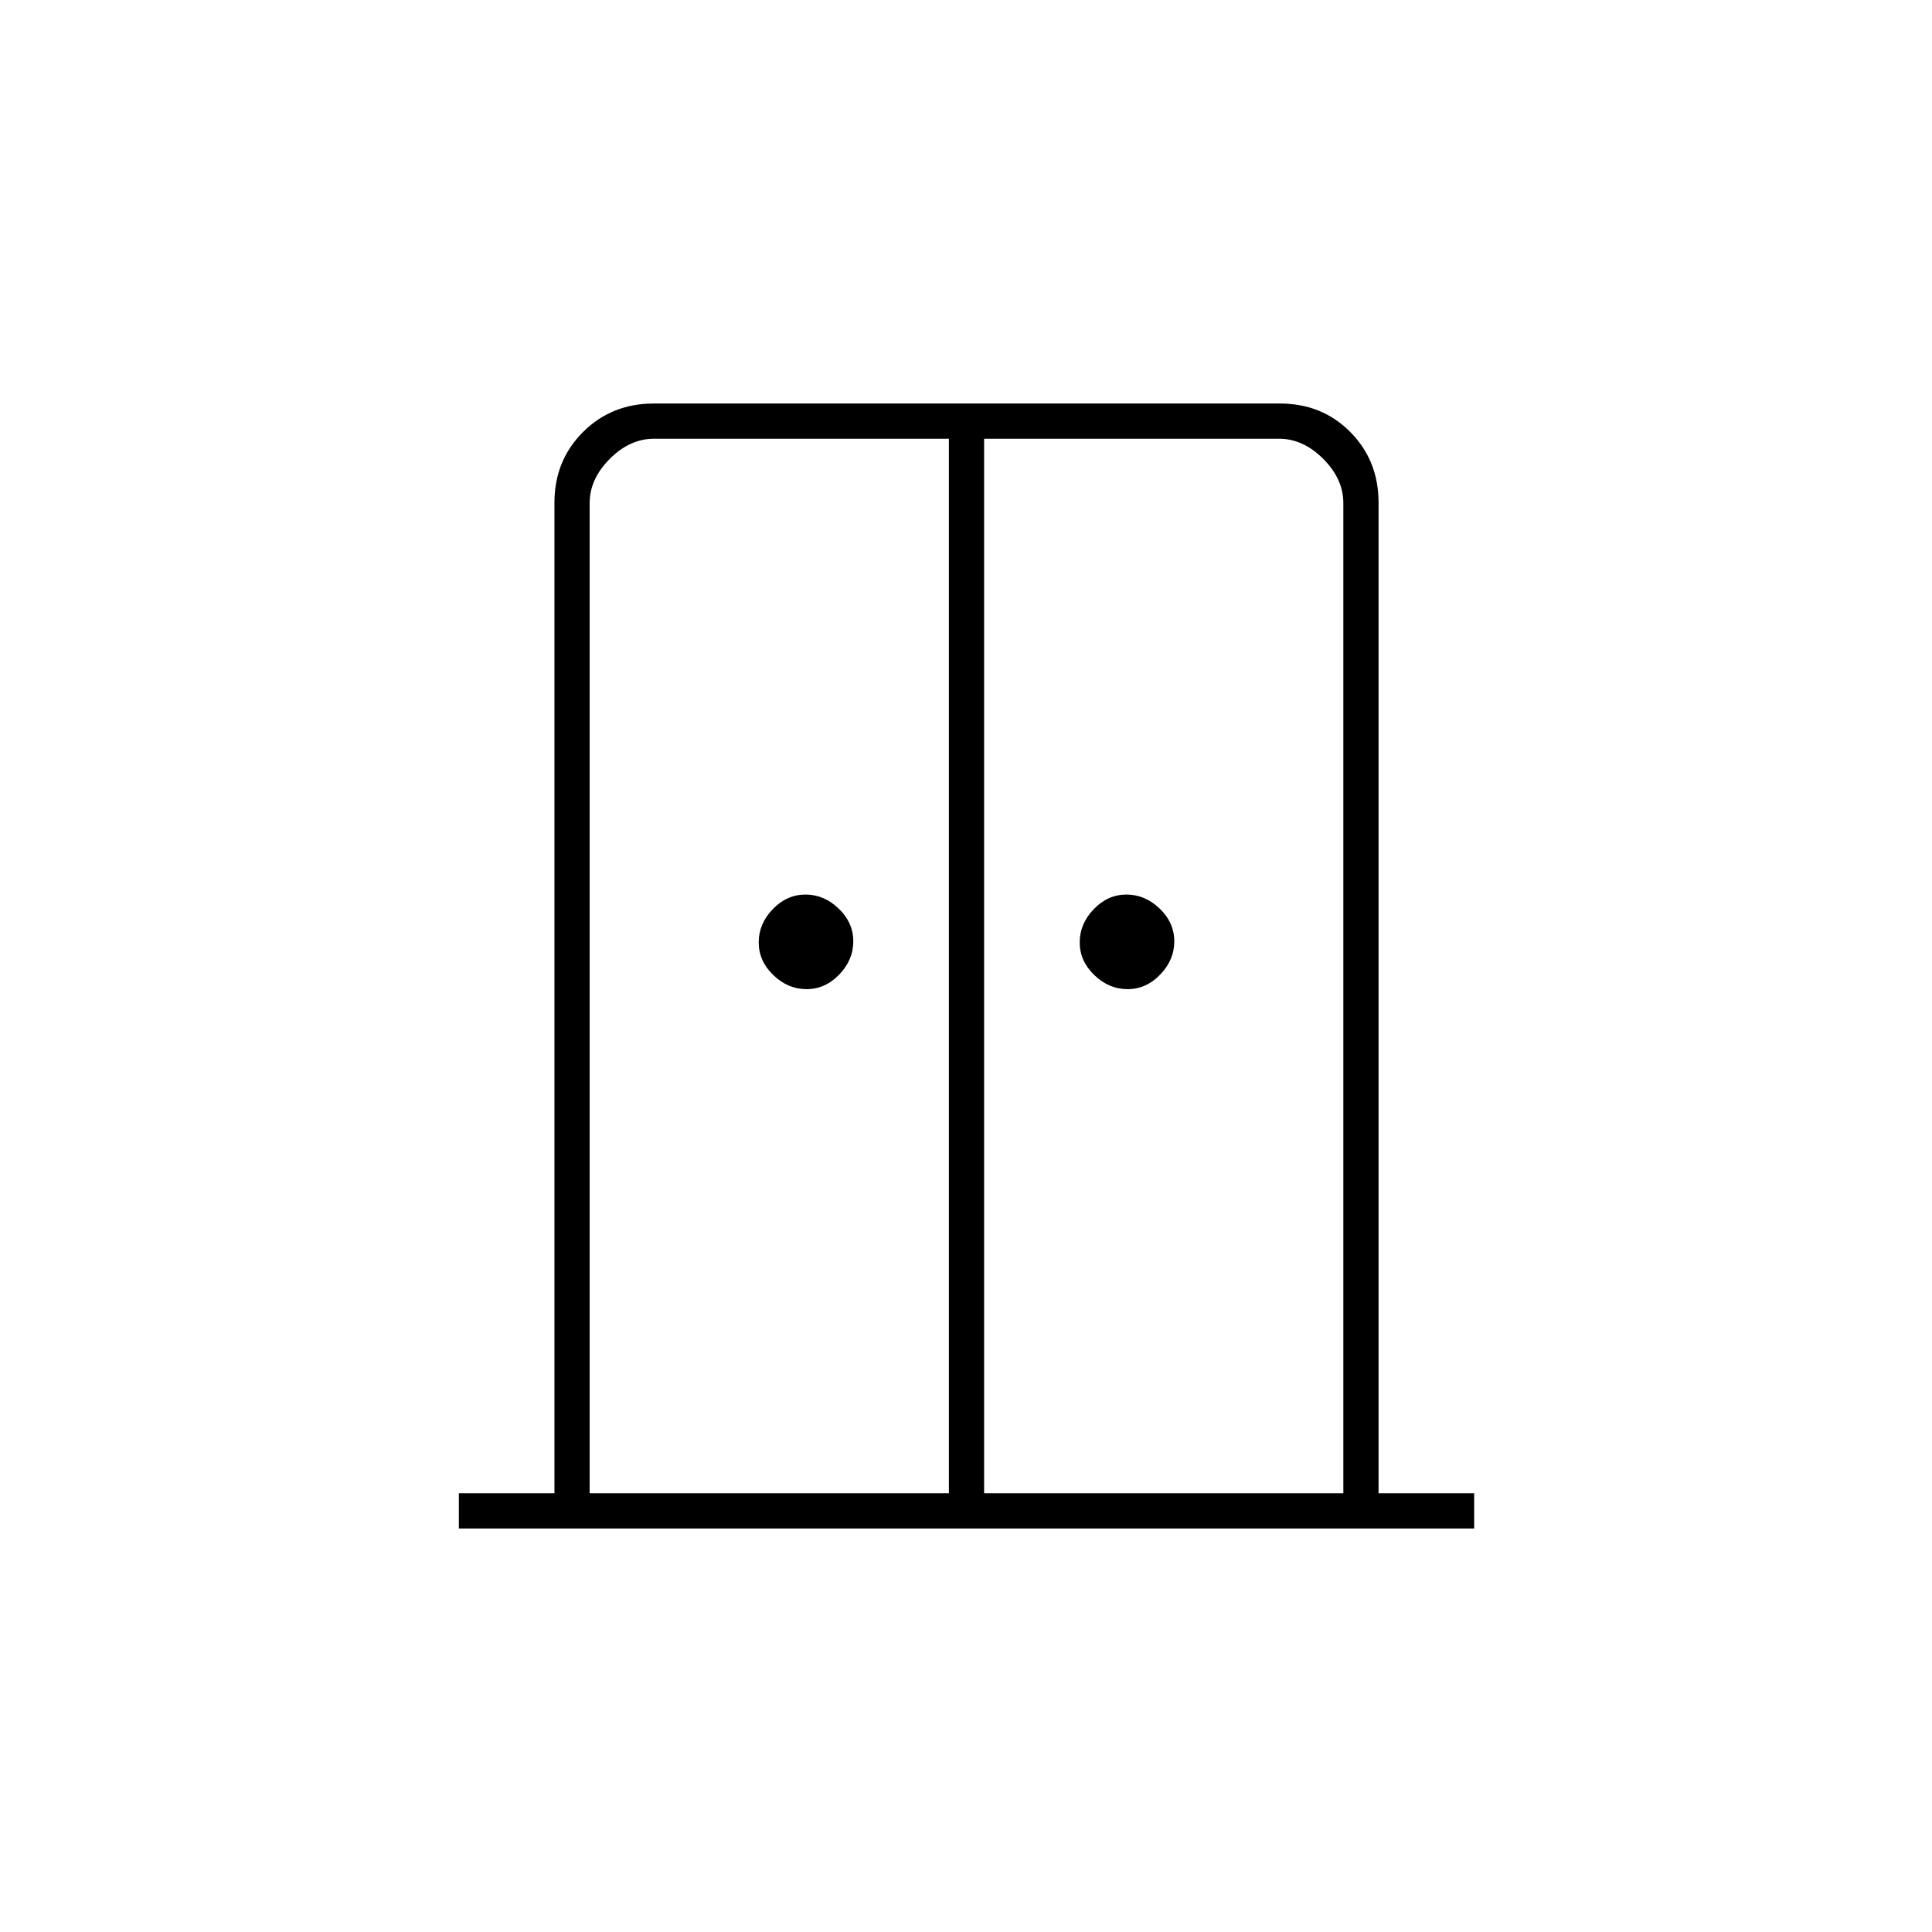 <svg xmlns="http://www.w3.org/2000/svg" height="20" viewBox="0 -960 960 960" width="20"><path d="M400.76-468.5q-9.26 0-16.51-6.99-7.25-6.98-7.25-16.25 0-9.26 6.99-16.51 6.98-7.25 16.25-7.25 9.26 0 16.51 6.99 7.25 6.98 7.25 16.25 0 9.26-6.99 16.51-6.98 7.25-16.25 7.25Zm159.5 0q-9.26 0-16.51-6.99-7.25-6.98-7.25-16.25 0-9.26 6.99-16.51 6.98-7.25 16.25-7.25 9.26 0 16.51 6.99 7.25 6.98 7.25 16.25 0 9.26-6.99 16.51-6.98 7.25-16.25 7.25ZM228-200.5V-218h47.5v-492.25q0-20.89 14.19-35.07 14.2-14.18 35.24-14.18h310.96q21.05 0 35.08 14.18Q685-731.14 685-710.25V-218h47.5v17.5H228Zm65-17.5h178.5v-524H325q-12 0-22 10t-10 22v492Zm196 0h178.5v-492q0-12-10-22t-22-10H489v524Zm-8.5-247Z"/></svg>